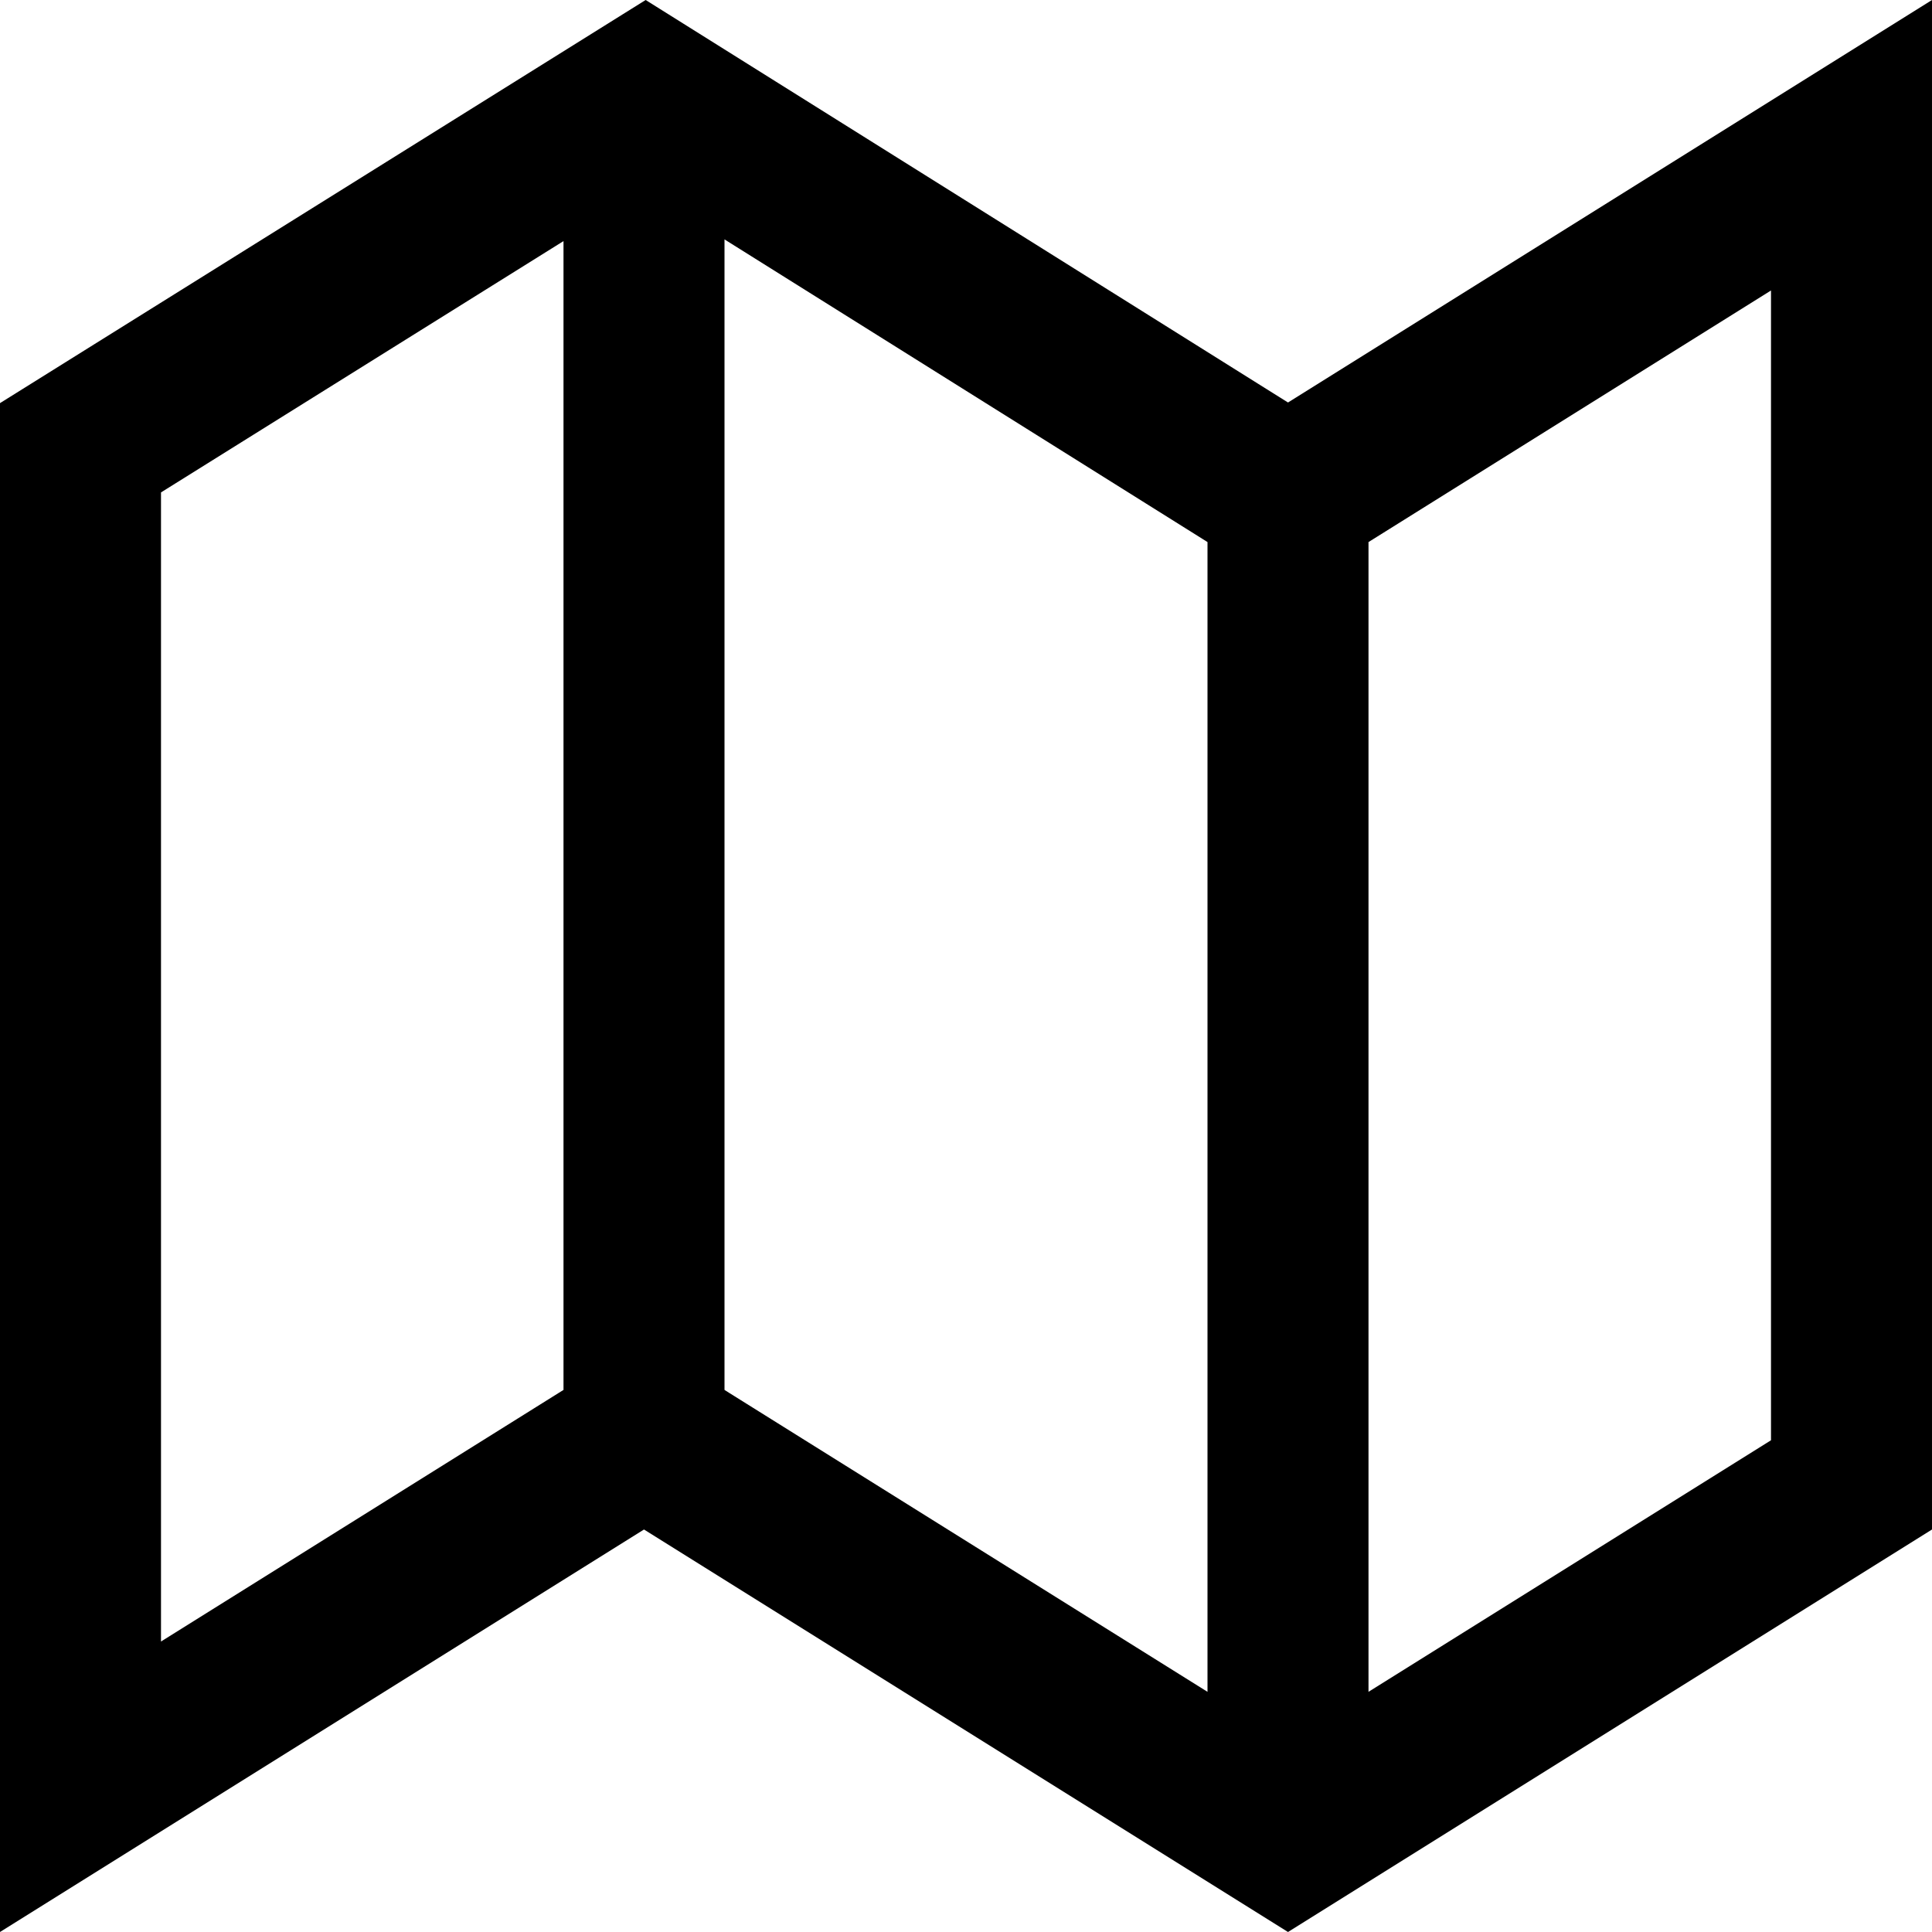 <?xml version="1.0" ?><!DOCTYPE svg  PUBLIC '-//W3C//DTD SVG 1.1//EN'  'http://www.w3.org/Graphics/SVG/1.1/DTD/svg11.dtd'><svg enable-background="new 0 0 96 96" height="96px" id="map" version="1.1" viewBox="0 0 96 96" width="96px" x="0px" xml:space="preserve" xmlns="http://www.w3.org/2000/svg" xmlns:xlink="http://www.w3.org/1999/xlink" y="0px"><path d="M64,20L32.082,0L0,20.031V96l32-20l32,20l32-20V0L64,20z M8,81.566V24.468L28,11.98v57.084l-0.24,0.15L8,81.566z M36,69.064  V11.896l23.752,14.883L60,26.935v57.131L36.24,69.216L36,69.064z M88,71.566l-20,12.5V26.935l0.24-0.15L88,14.434V71.566z"/></svg>